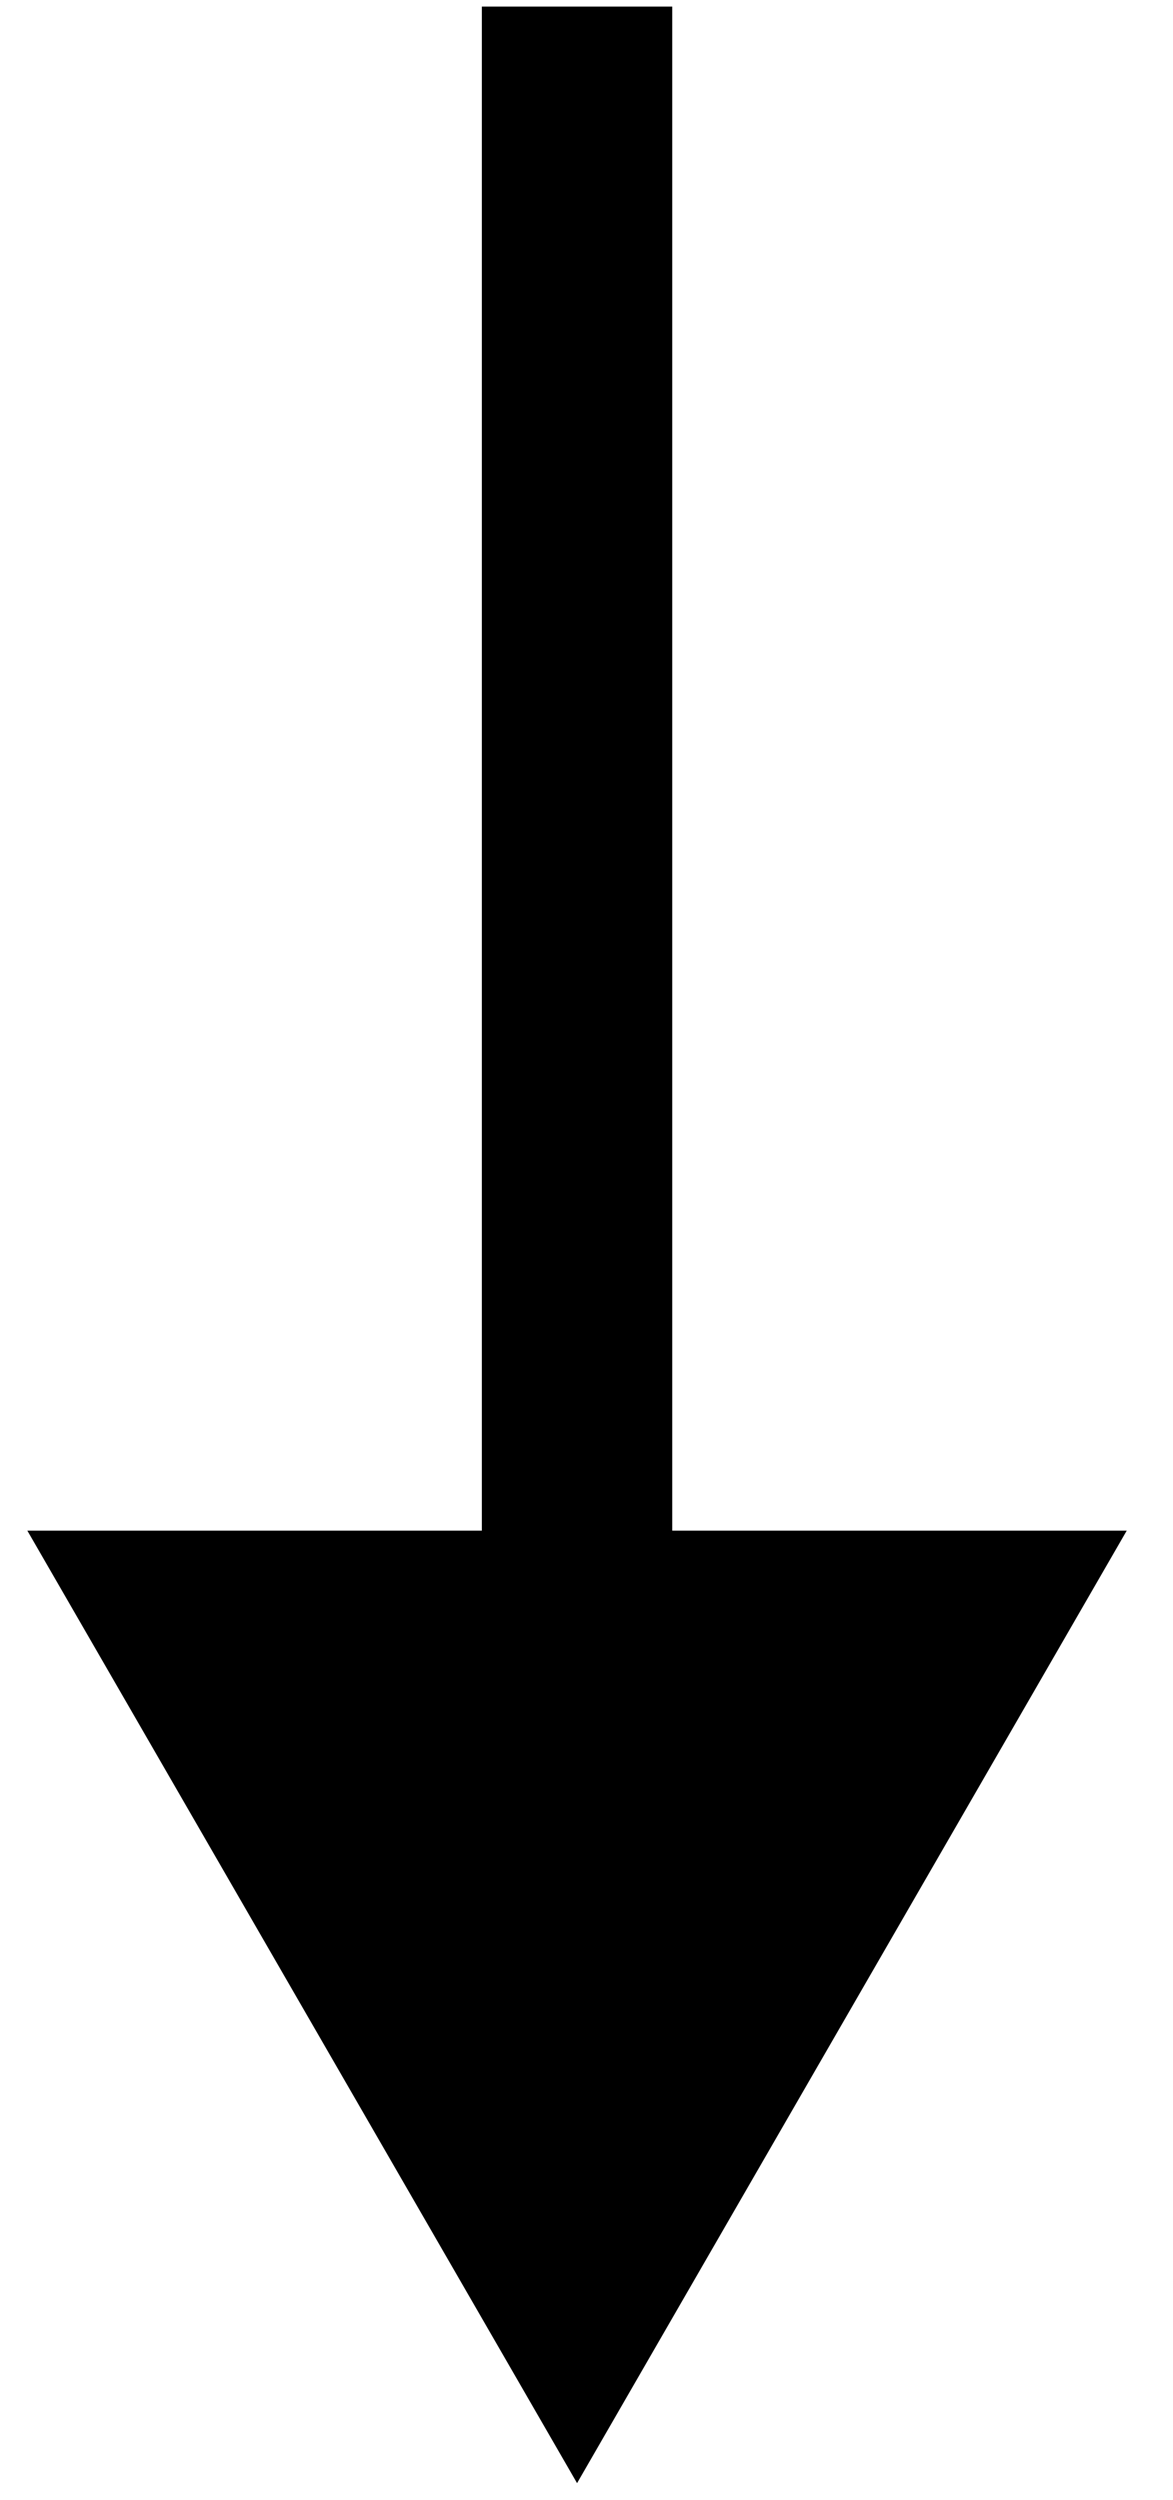 <svg width="23" height="49" viewBox="0 0 23 49" fill="none" xmlns="http://www.w3.org/2000/svg">
<path d="M11.315 48.669L22.093 30H0.536L11.315 48.669ZM9.448 0.129L9.448 31.867H13.181L13.181 0.129L9.448 0.129Z" fill="black"/>
</svg>
